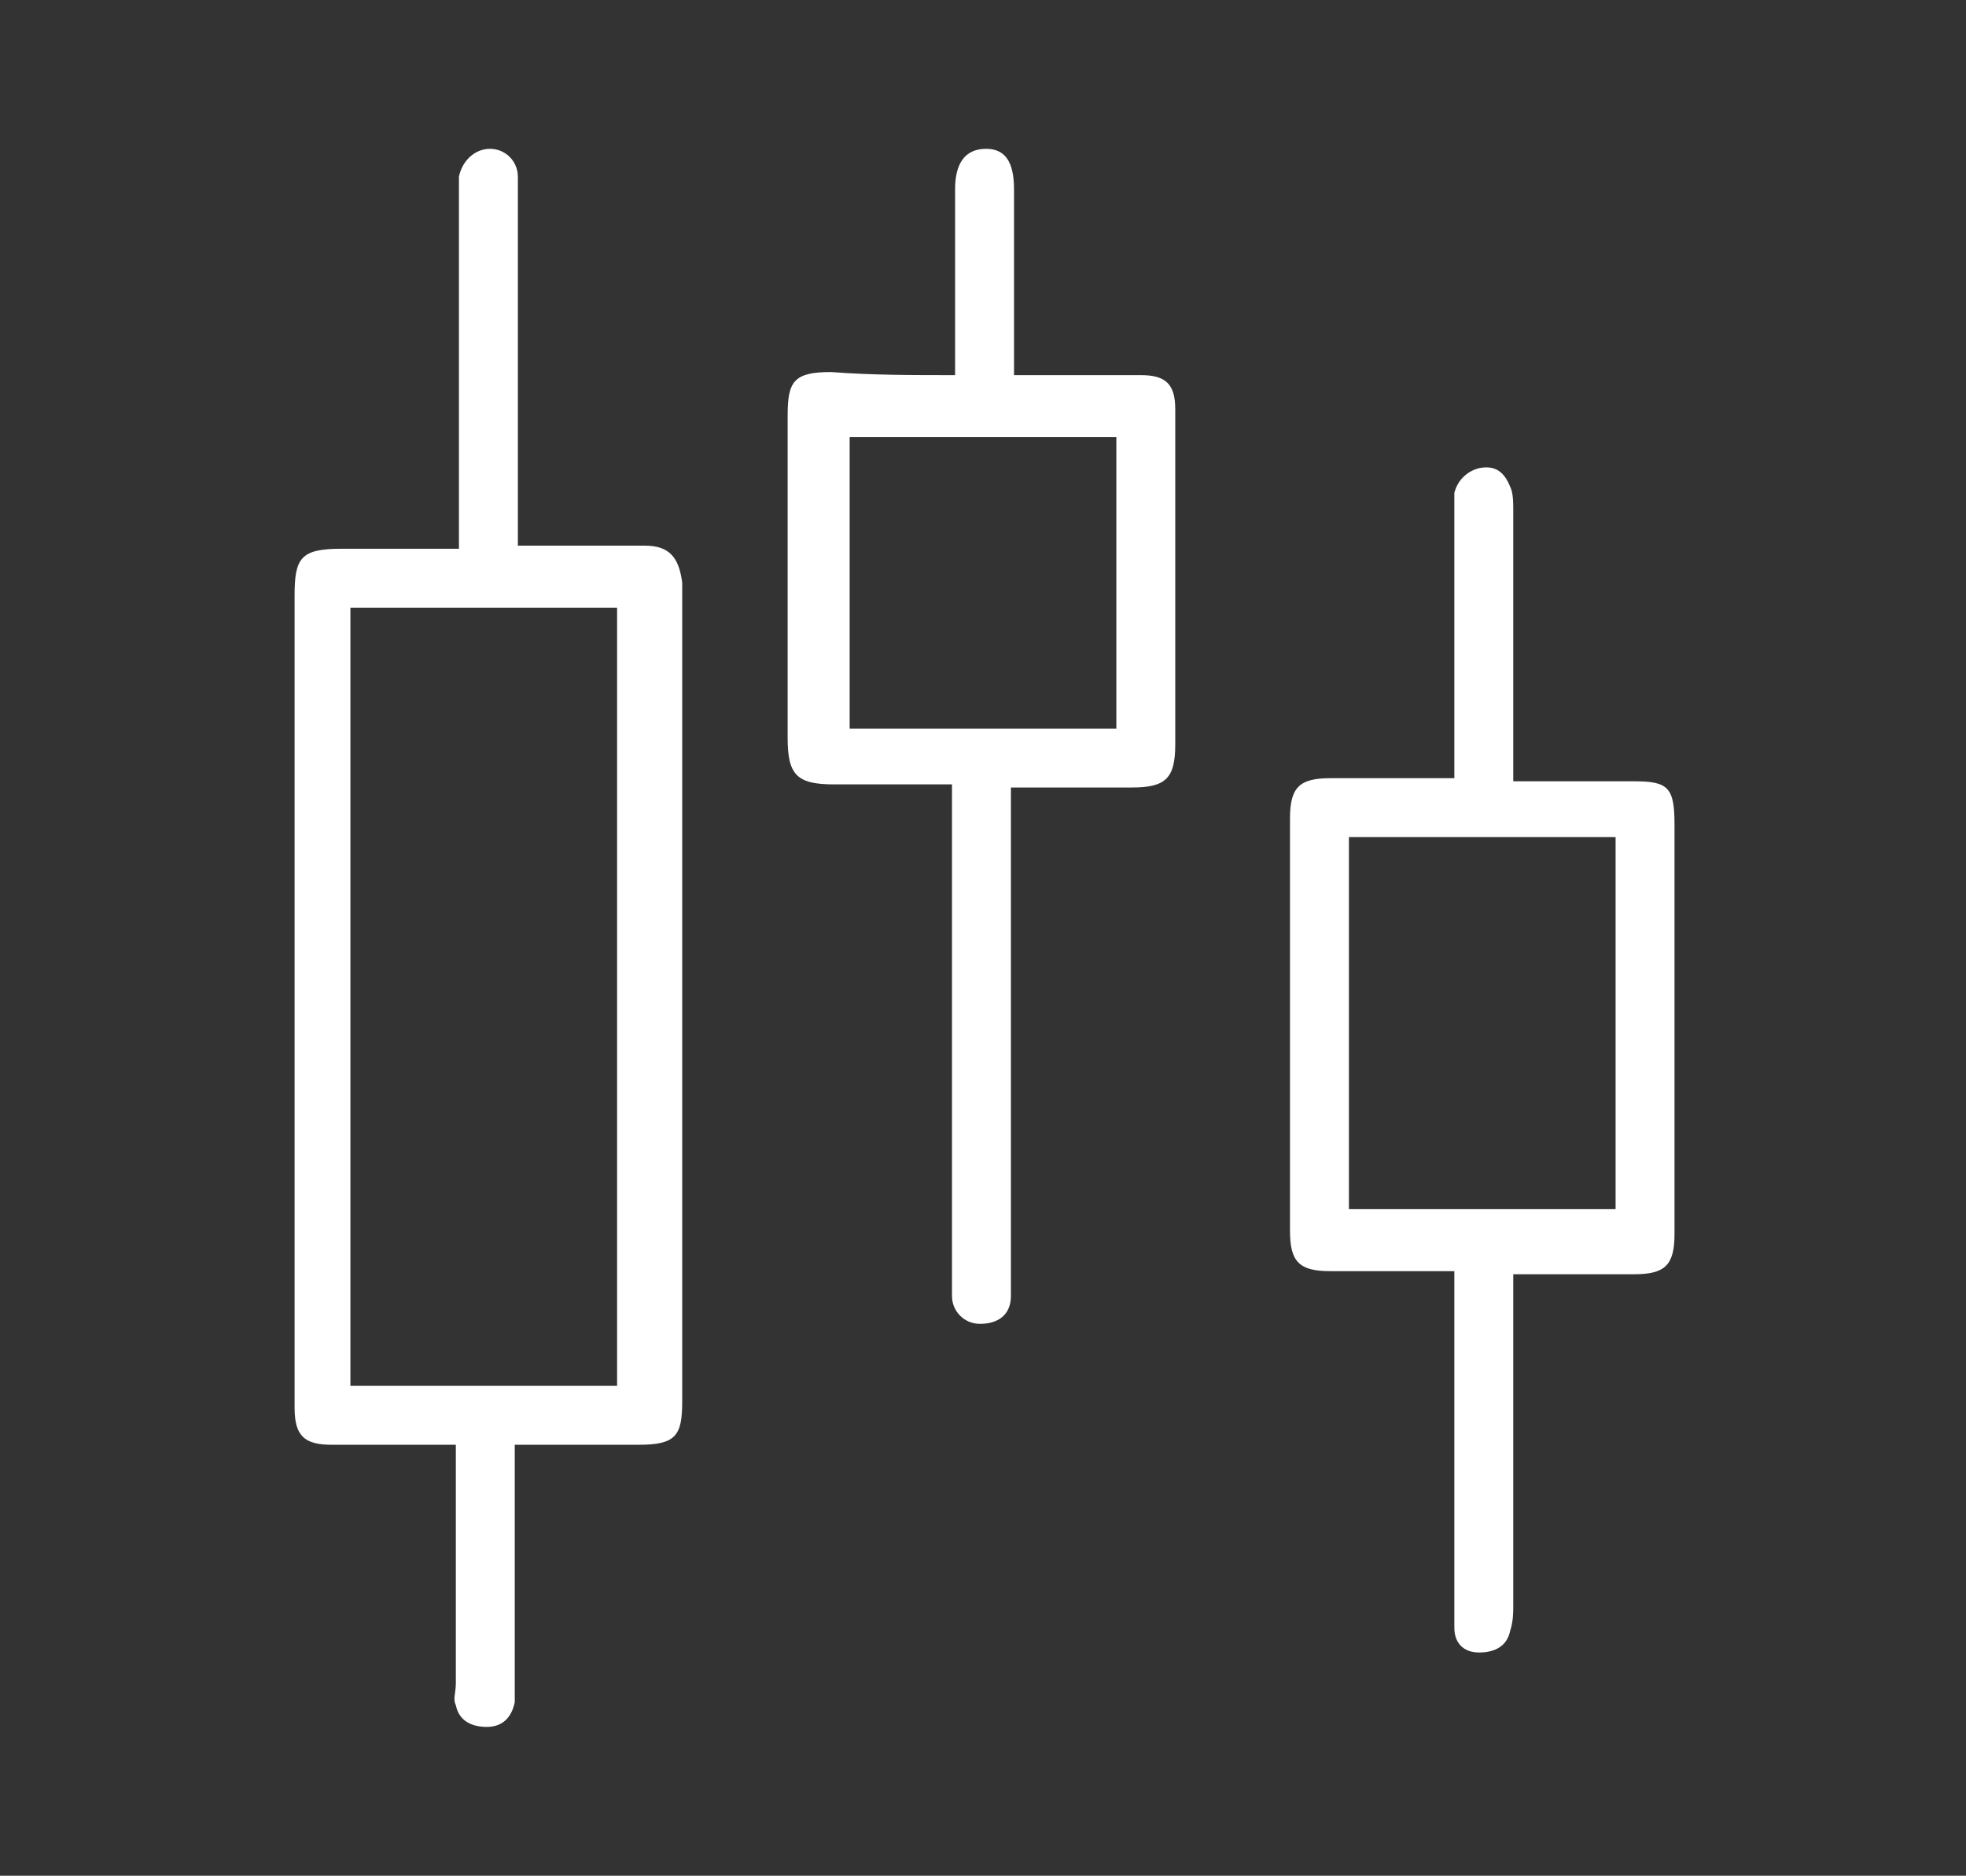 <?xml version="1.0" encoding="utf-8"?>
<!-- Generator: Adobe Illustrator 28.2.0, SVG Export Plug-In . SVG Version: 6.00 Build 0)  -->
<svg version="1.1" id="Layer_1" xmlns="http://www.w3.org/2000/svg" xmlns:xlink="http://www.w3.org/1999/xlink" x="0px" y="0px"
	 viewBox="0 0 63.4 60.5" style="enable-background:new 0 0 63.4 60.5;" xml:space="preserve">
<rect x="0" y="0" width="63.4" height="60.5" fill="#333333" stroke="none"/>
<style type="text/css">
	.st0{fill:#FFFFFF;}
</style>
<path class="st0" d="M16.6,46.6v0.7c0,2.3,0,4.7,0,7c0,0.2,0,0.4,0,0.6c-0.1,0.5-0.4,0.8-0.9,0.8c-0.5,0-0.9-0.2-1-0.7
	c-0.1-0.2,0-0.4,0-0.7c0-2.3,0-4.7,0-7c0-0.2,0-0.4,0-0.7c-0.7,0-1.4,0-2,0c-0.7,0-1.3,0-2,0c-0.9,0-1.2-0.3-1.2-1.2
	c0-3.2,0-6.5,0-9.7c0-5.5,0-11,0-16.5c0-1.2,0.2-1.5,1.5-1.5c1.2,0,2.4,0,3.8,0v-0.7c0-3.6,0-7.1,0-10.7c0-0.2,0-0.4,0-0.6
	c0.1-0.5,0.5-0.9,1-0.9c0.5,0,0.9,0.4,0.9,0.9c0,0.4,0,0.8,0,1.1c0,3.3,0,6.7,0,10v0.8c1.1,0,2.2,0,3.3,0c0.3,0,0.5,0,0.8,0
	c0.8,0,1.1,0.4,1.2,1.2c0,1.6,0,3.3,0,4.9c0,7.1,0,14.3,0,21.5c0,1.1-0.2,1.4-1.4,1.4C19.2,46.6,17.9,46.6,16.6,46.6L16.6,46.6z
	 M19.9,44.6V19.6h-8.6v25.1H19.9z"/>
<path class="st0" d="M46.9,41c-1.4,0-2.7,0-4,0c-1,0-1.3-0.3-1.3-1.3c0-4.4,0-8.9,0-13.3c0-1,0.3-1.3,1.3-1.3c1.3,0,2.6,0,4,0v-0.7
	c0-2.6,0-5.2,0-7.9c0-0.2,0-0.4,0-0.6c0.1-0.4,0.4-0.7,0.8-0.8c0.5-0.1,0.8,0.1,1,0.6c0.1,0.2,0.1,0.5,0.1,0.8c0,2.6,0,5.2,0,7.9
	v0.8c1.4,0,2.6,0,3.9,0c1.1,0,1.3,0.2,1.3,1.4c0,4.4,0,8.8,0,13.2c0,1-0.3,1.3-1.3,1.3c-1.3,0-2.6,0-3.9,0c0,0.3,0,0.5,0,0.7
	c0,3.3,0,6.6,0,10c0,0.2,0,0.5-0.1,0.8c-0.1,0.5-0.5,0.7-1,0.7c-0.5,0-0.8-0.3-0.8-0.8c0-0.2,0-0.4,0-0.7c0-3.3,0-6.6,0-9.8L46.9,41
	L46.9,41z M43.5,27V39h8.6V27C52.1,27,43.5,27,43.5,27z"/>
<path class="st0" d="M30.8,12.1V9.5c0-1.1,0-2.3,0-3.4c0-0.8,0.3-1.3,1-1.3c0.6,0,0.9,0.4,0.9,1.3c0,1.8,0,3.6,0,5.3v0.7
	c0.8,0,1.6,0,2.3,0c0.6,0,1.2,0,1.8,0c0.8,0,1.1,0.3,1.1,1.1c0,0.8,0,1.7,0,2.5c0,2.8,0,5.5,0,8.3c0,1.1-0.3,1.4-1.4,1.4
	c-1.3,0-2.6,0-3.9,0v0.7c0,5.1,0,10.1,0,15.2c0,0.2,0,0.4,0,0.5c0,0.6-0.4,0.9-1,0.9c-0.5,0-0.9-0.4-0.9-0.9c0-0.2,0-0.4,0-0.5
	c0-5.1,0-10.1,0-15.2v-0.8c-1.3,0-2.6,0-3.8,0c-1.2,0-1.5-0.3-1.5-1.5c0-3.5,0-7,0-10.4c0-1.1,0.2-1.4,1.4-1.4
	C28.1,12.1,29.4,12.1,30.8,12.1z M36,23.5v-9.4h-8.6v9.4H36z"/>
</svg>
